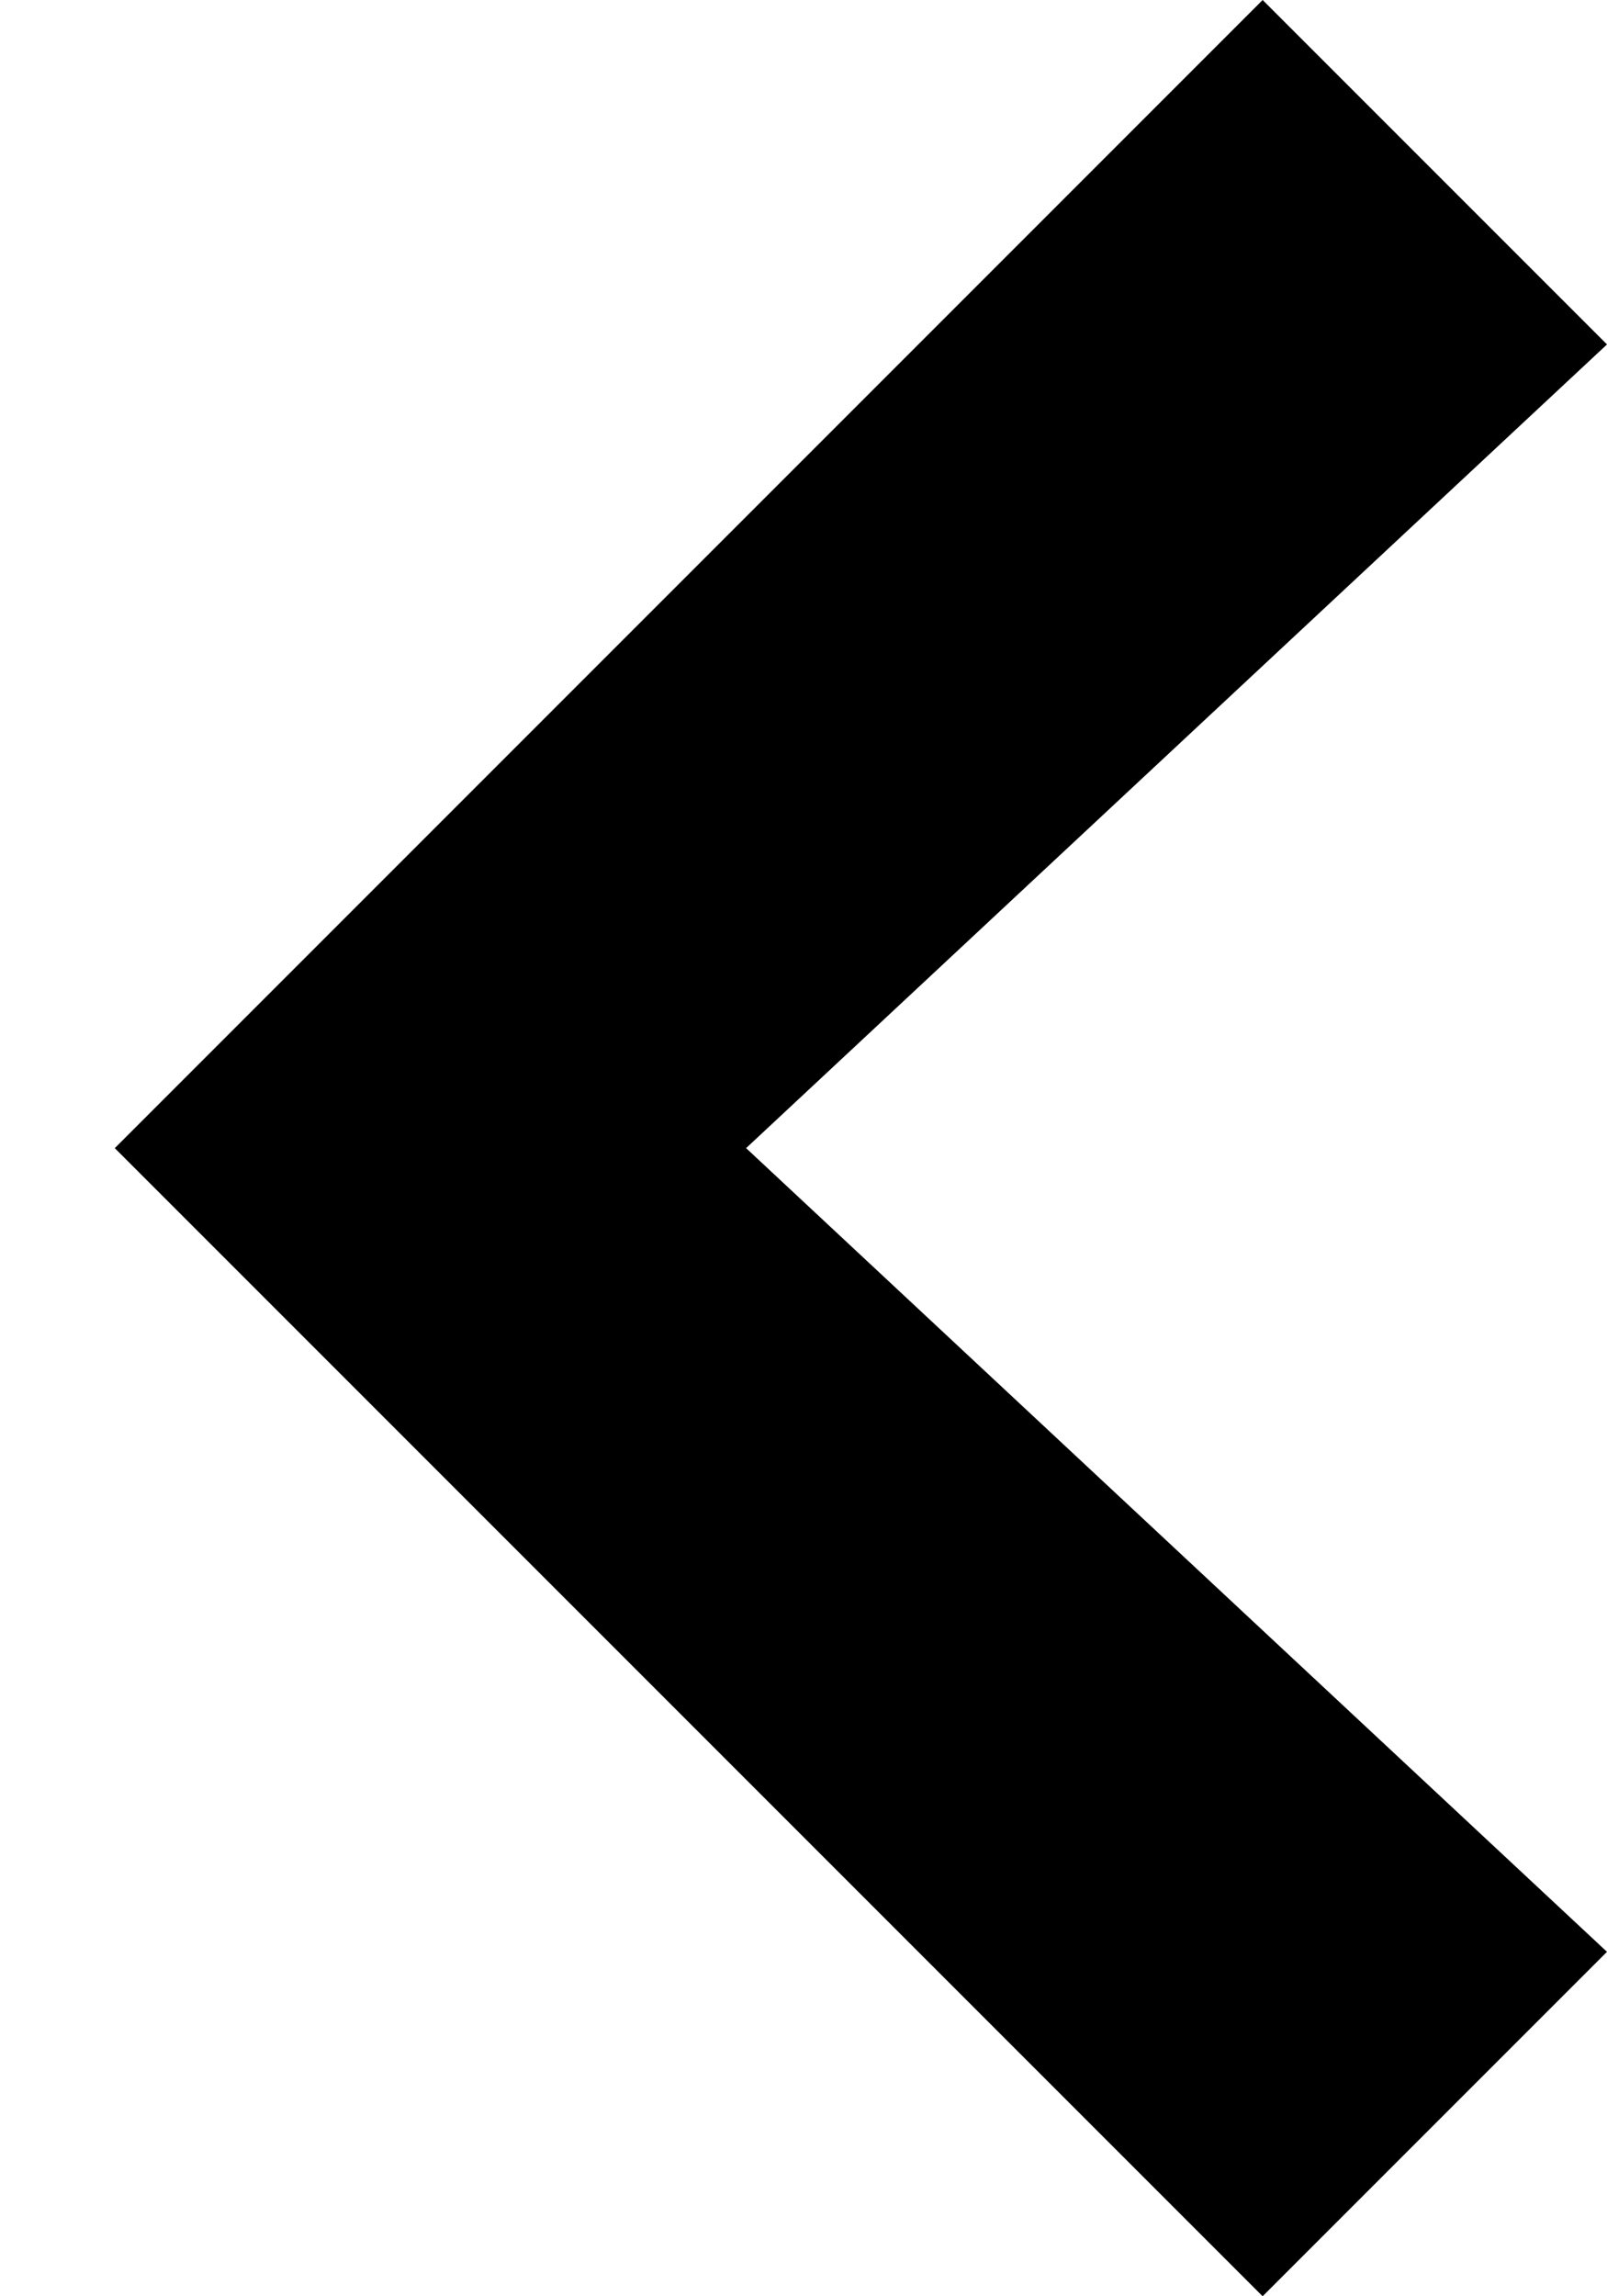 <?xml version="1.0" encoding="UTF-8"?>
<svg width="7px" height="10px" viewBox="0 0 7 10" version="1.1" xmlns="http://www.w3.org/2000/svg" xmlns:xlink="http://www.w3.org/1999/xlink">
    <title>chevron-right</title>
    <g id="Page-1" stroke="none" stroke-width="1" fill="none" fill-rule="evenodd">
        <g id="chevron-right" transform="translate(3.5, 5) scale(-1, 1) translate(-3.5, -5) " fill="#000000" fill-rule="nonzero">
            <polygon id="Path" points="6.5 5 1.5 10 0 8.5 3.75 5 0 1.5 1.5 0"></polygon>
        </g>
    </g>
</svg>